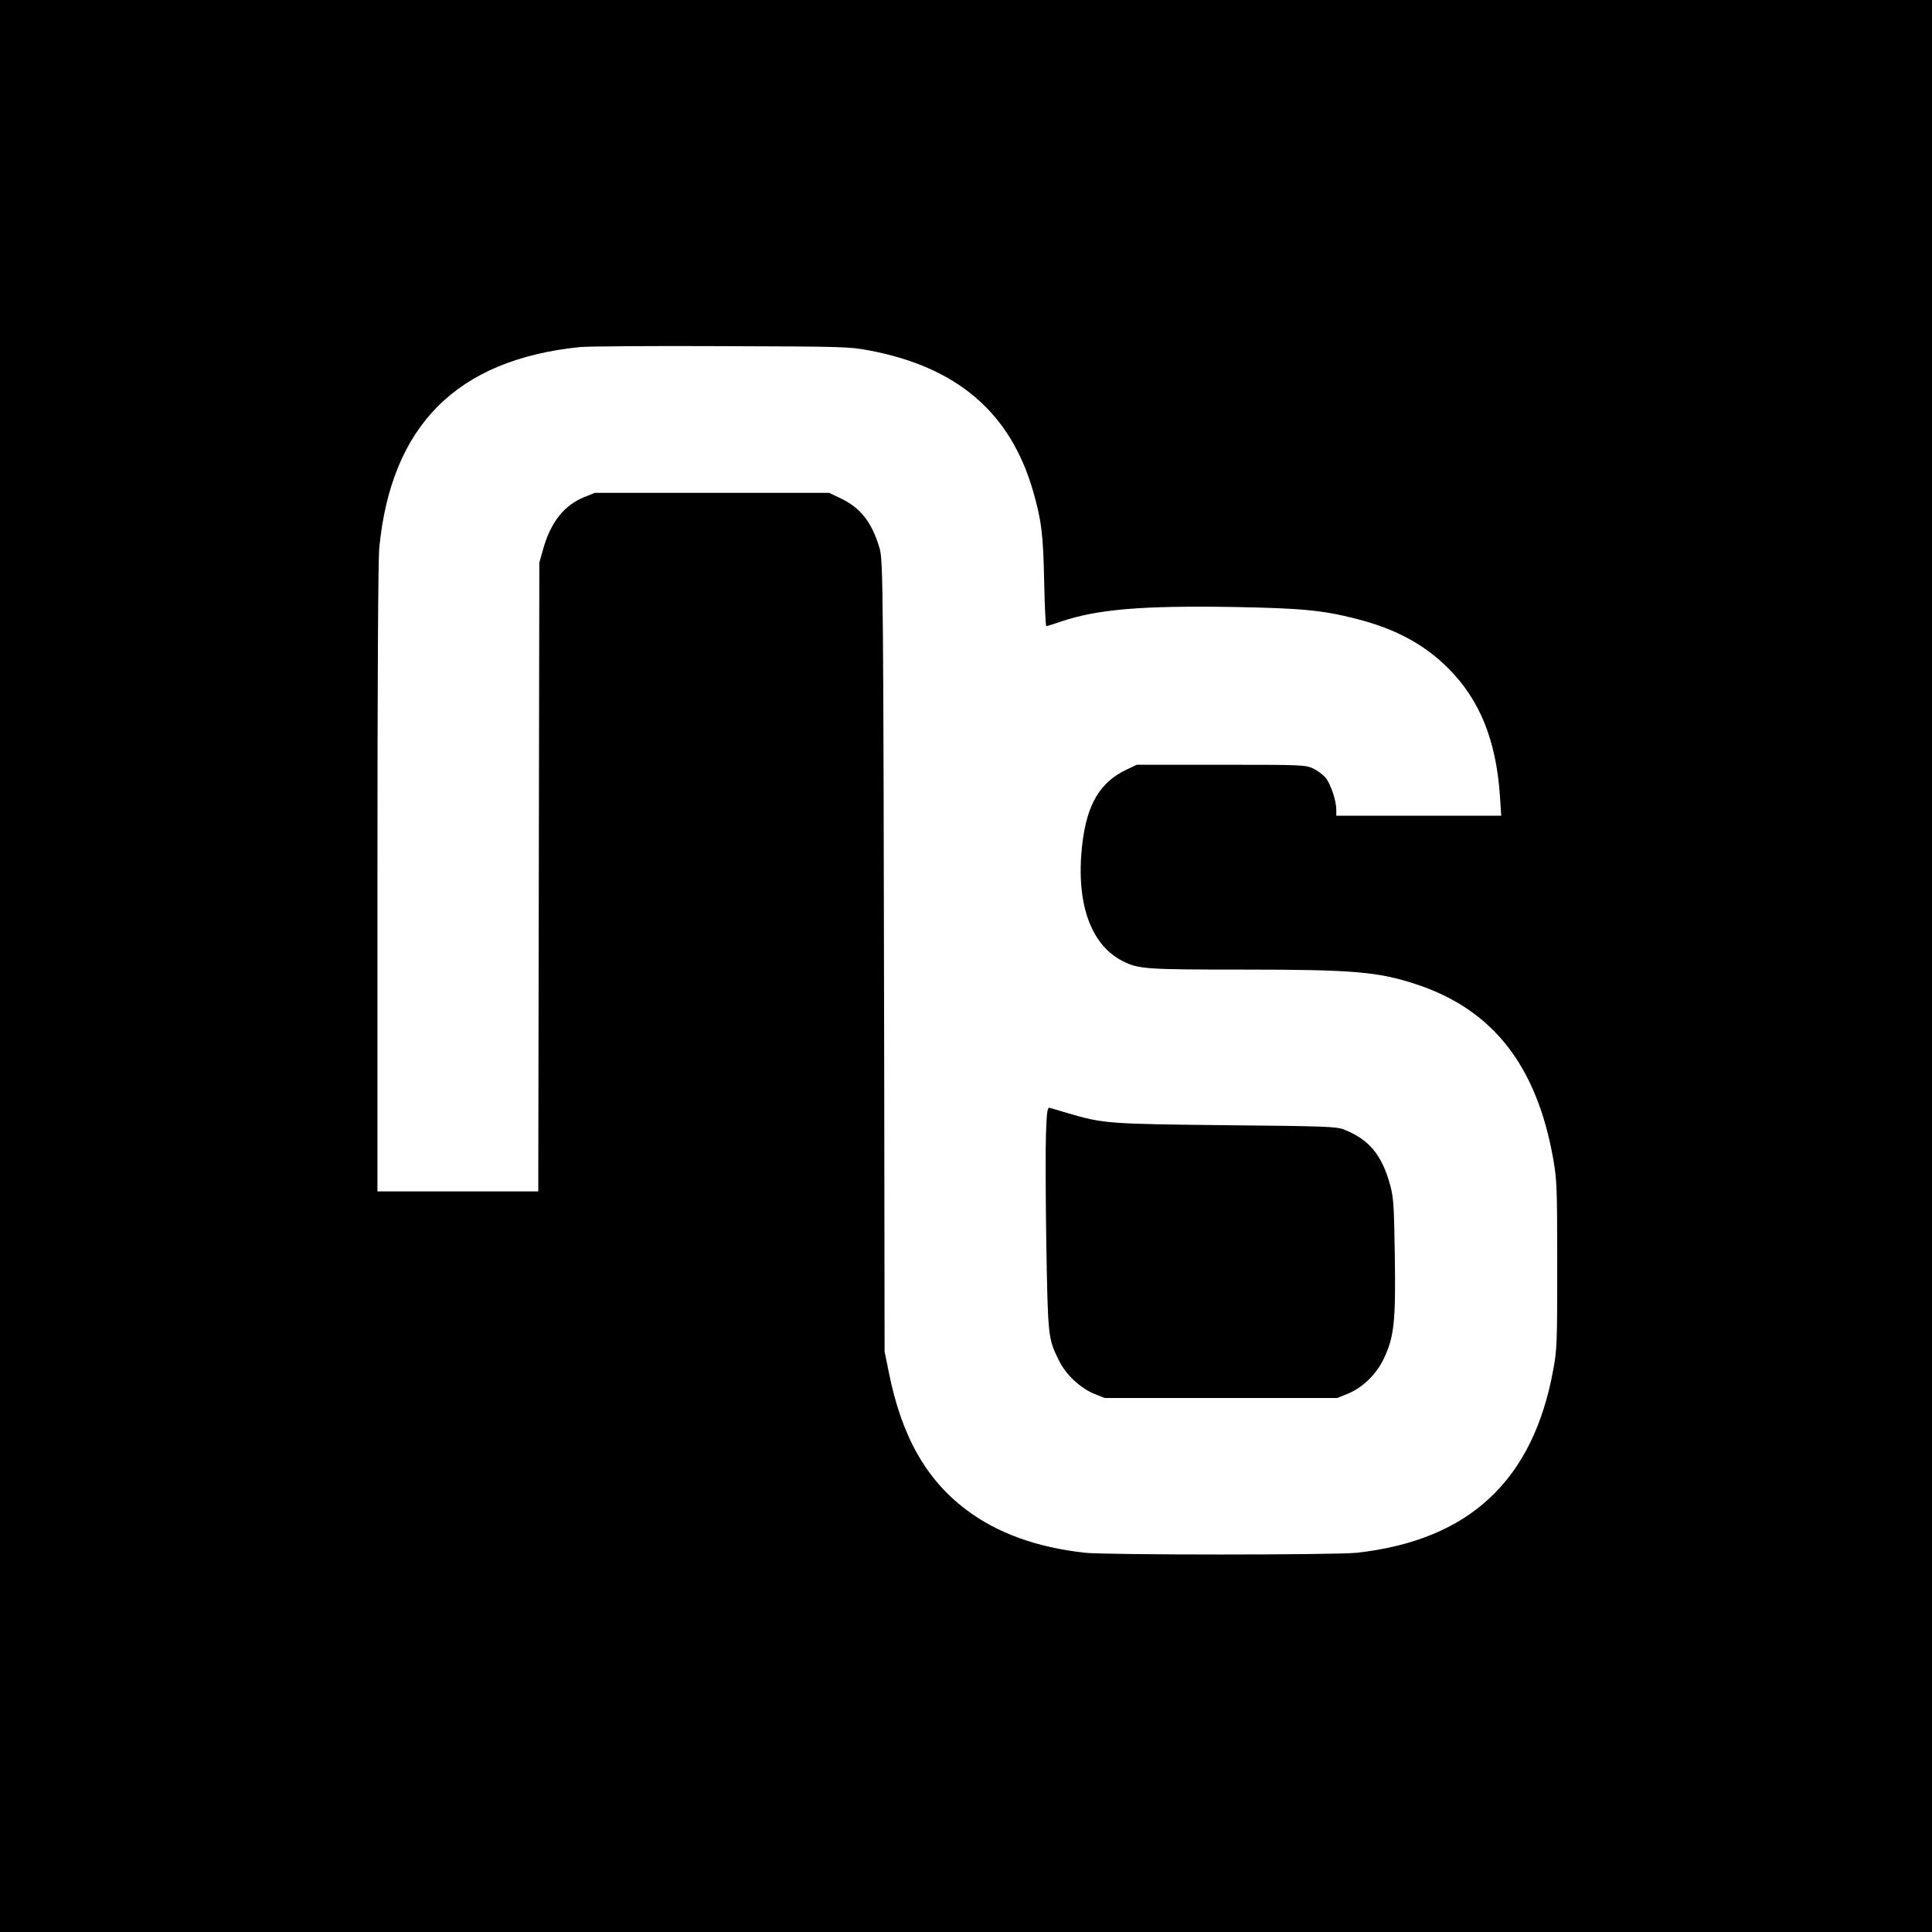 <?xml version="1.0" standalone="no"?>
<!DOCTYPE svg PUBLIC "-//W3C//DTD SVG 20010904//EN"
 "http://www.w3.org/TR/2001/REC-SVG-20010904/DTD/svg10.dtd">
<svg version="1.0" xmlns="http://www.w3.org/2000/svg"
 width="1080pt" height="1080pt" viewBox="0 0 1080 1080"
 preserveAspectRatio="xMidYMid meet">
<g transform="translate(0,1080) scale(0.1,-0.1)"
fill="#000000" stroke="none">
<path d="M0 5400 l0 -5400 5400 0 5400 0 0 5400 0 5400 -5400 0 -5400 0 0
-5400z m4859 3441 c492 -93 788 -347 915 -783 48 -165 58 -249 63 -510 3 -137
8 -248 12 -248 4 0 41 11 81 25 202 69 450 90 960 82 387 -7 502 -18 691 -66
220 -56 381 -143 514 -276 177 -176 269 -404 290 -718 l7 -107 -461 0 -461 0
0 33 c0 50 -29 138 -57 176 -14 18 -47 43 -72 55 -45 20 -57 21 -516 21 l-470
0 -57 -27 c-150 -70 -224 -197 -249 -426 -35 -321 48 -555 228 -645 87 -44
125 -47 667 -47 625 0 764 -12 981 -85 423 -142 666 -455 758 -975 20 -117 22
-156 22 -590 0 -436 -1 -472 -22 -586 -113 -621 -470 -954 -1098 -1024 -118
-13 -1402 -13 -1520 0 -270 30 -491 110 -663 240 -226 170 -363 413 -434 772
l-23 113 -2 1485 c-5 2805 -6 2937 -26 3005 -42 144 -106 226 -217 279 l-65
31 -655 0 -655 0 -57 -23 c-114 -46 -188 -139 -231 -289 l-22 -78 -3 -1757 -3
-1758 -449 0 -450 0 0 1743 c0 1132 4 1781 10 1852 66 686 433 1055 1123 1125
45 4 402 7 792 5 679 -2 715 -3 824 -24z"/>
<path d="M5847 4463 c-3 -81 -2 -362 2 -623 9 -517 10 -523 71 -646 38 -78
119 -154 198 -186 l57 -23 650 0 650 0 57 23 c84 34 161 108 203 196 58 121
68 209 62 576 -4 278 -7 324 -25 392 -47 173 -119 259 -262 315 -40 15 -109
18 -655 23 -659 7 -688 9 -885 67 -47 14 -92 27 -101 30 -14 4 -17 -14 -22
-144z"/>
</g>
</svg>
